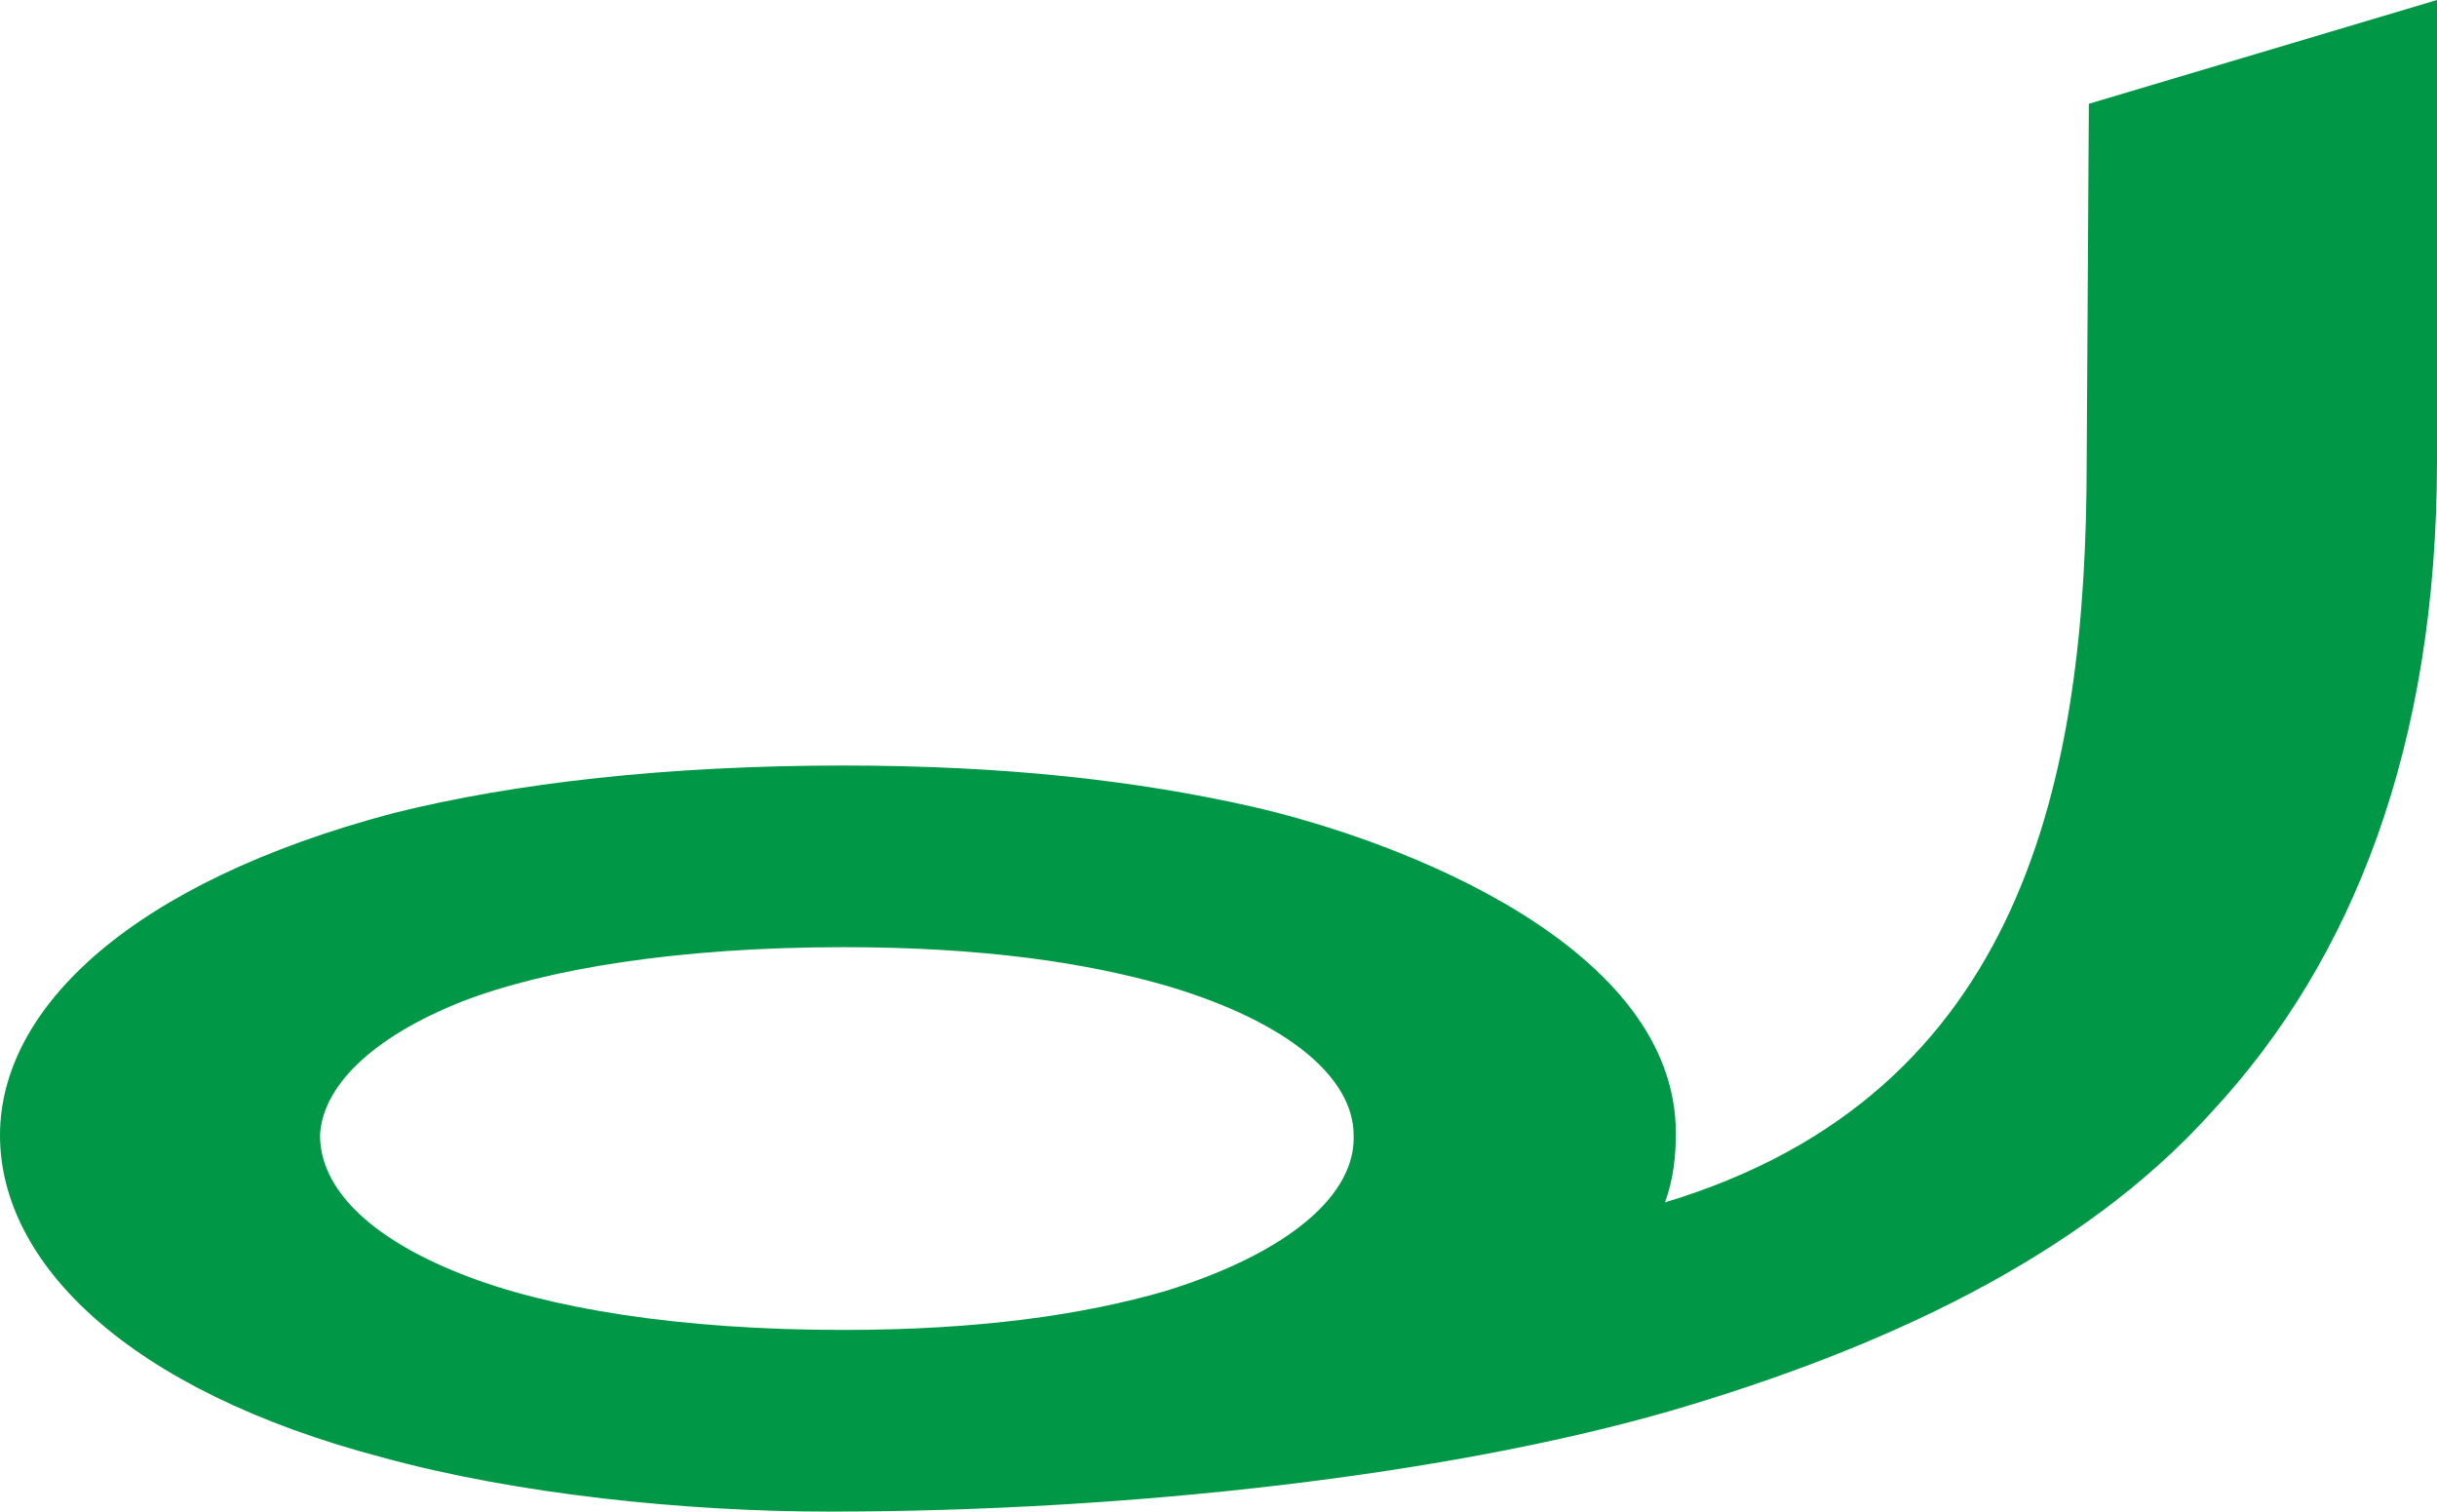 <?xml version="1.0" encoding="UTF-8"?>
<!DOCTYPE svg PUBLIC "-//W3C//DTD SVG 1.1//EN" "http://www.w3.org/Graphics/SVG/1.1/DTD/svg11.dtd">
<!-- Creator: CorelDRAW X8 -->
<svg xmlns="http://www.w3.org/2000/svg" xml:space="preserve" width="1127px" height="699px" version="1.1" style="shape-rendering:geometricPrecision; text-rendering:geometricPrecision; image-rendering:optimizeQuality; fill-rule:evenodd; clip-rule:evenodd"
viewBox="0 0 1127 699"
 xmlns:xlink="http://www.w3.org/1999/xlink">
 <defs>
  <style type="text/css">
   <![CDATA[
    .fil0 {fill:#009846}
   ]]>
  </style>
 </defs>
 <g id="Layer_x0020_1">
  <path class="fil0" d="M390 438c-76,0 -137,10 -176,25 -43,17 -65,40 -66,62 0,24 22,47 65,64 40,16 101,26 177,26 63,0 111,-7 149,-18 58,-18 88,-45 87,-72 0,-26 -29,-52 -86,-69 -38,-11 -86,-18 -150,-18zm380 118c166,-50 195,-196 195,-343l1 -165 161 -48 0 213c0,132 -39,231 -104,301 -61,68 -154,110 -249,138 -103,30 -251,47 -391,47 -66,0 -144,-8 -206,-25 -118,-31 -177,-90 -177,-149 0,-59 61,-117 182,-149 56,-14 127,-22 208,-22 75,0 136,7 189,19 70,16 196,65 196,151 0,10 -1,21 -5,32z"/>
 </g>
</svg>
